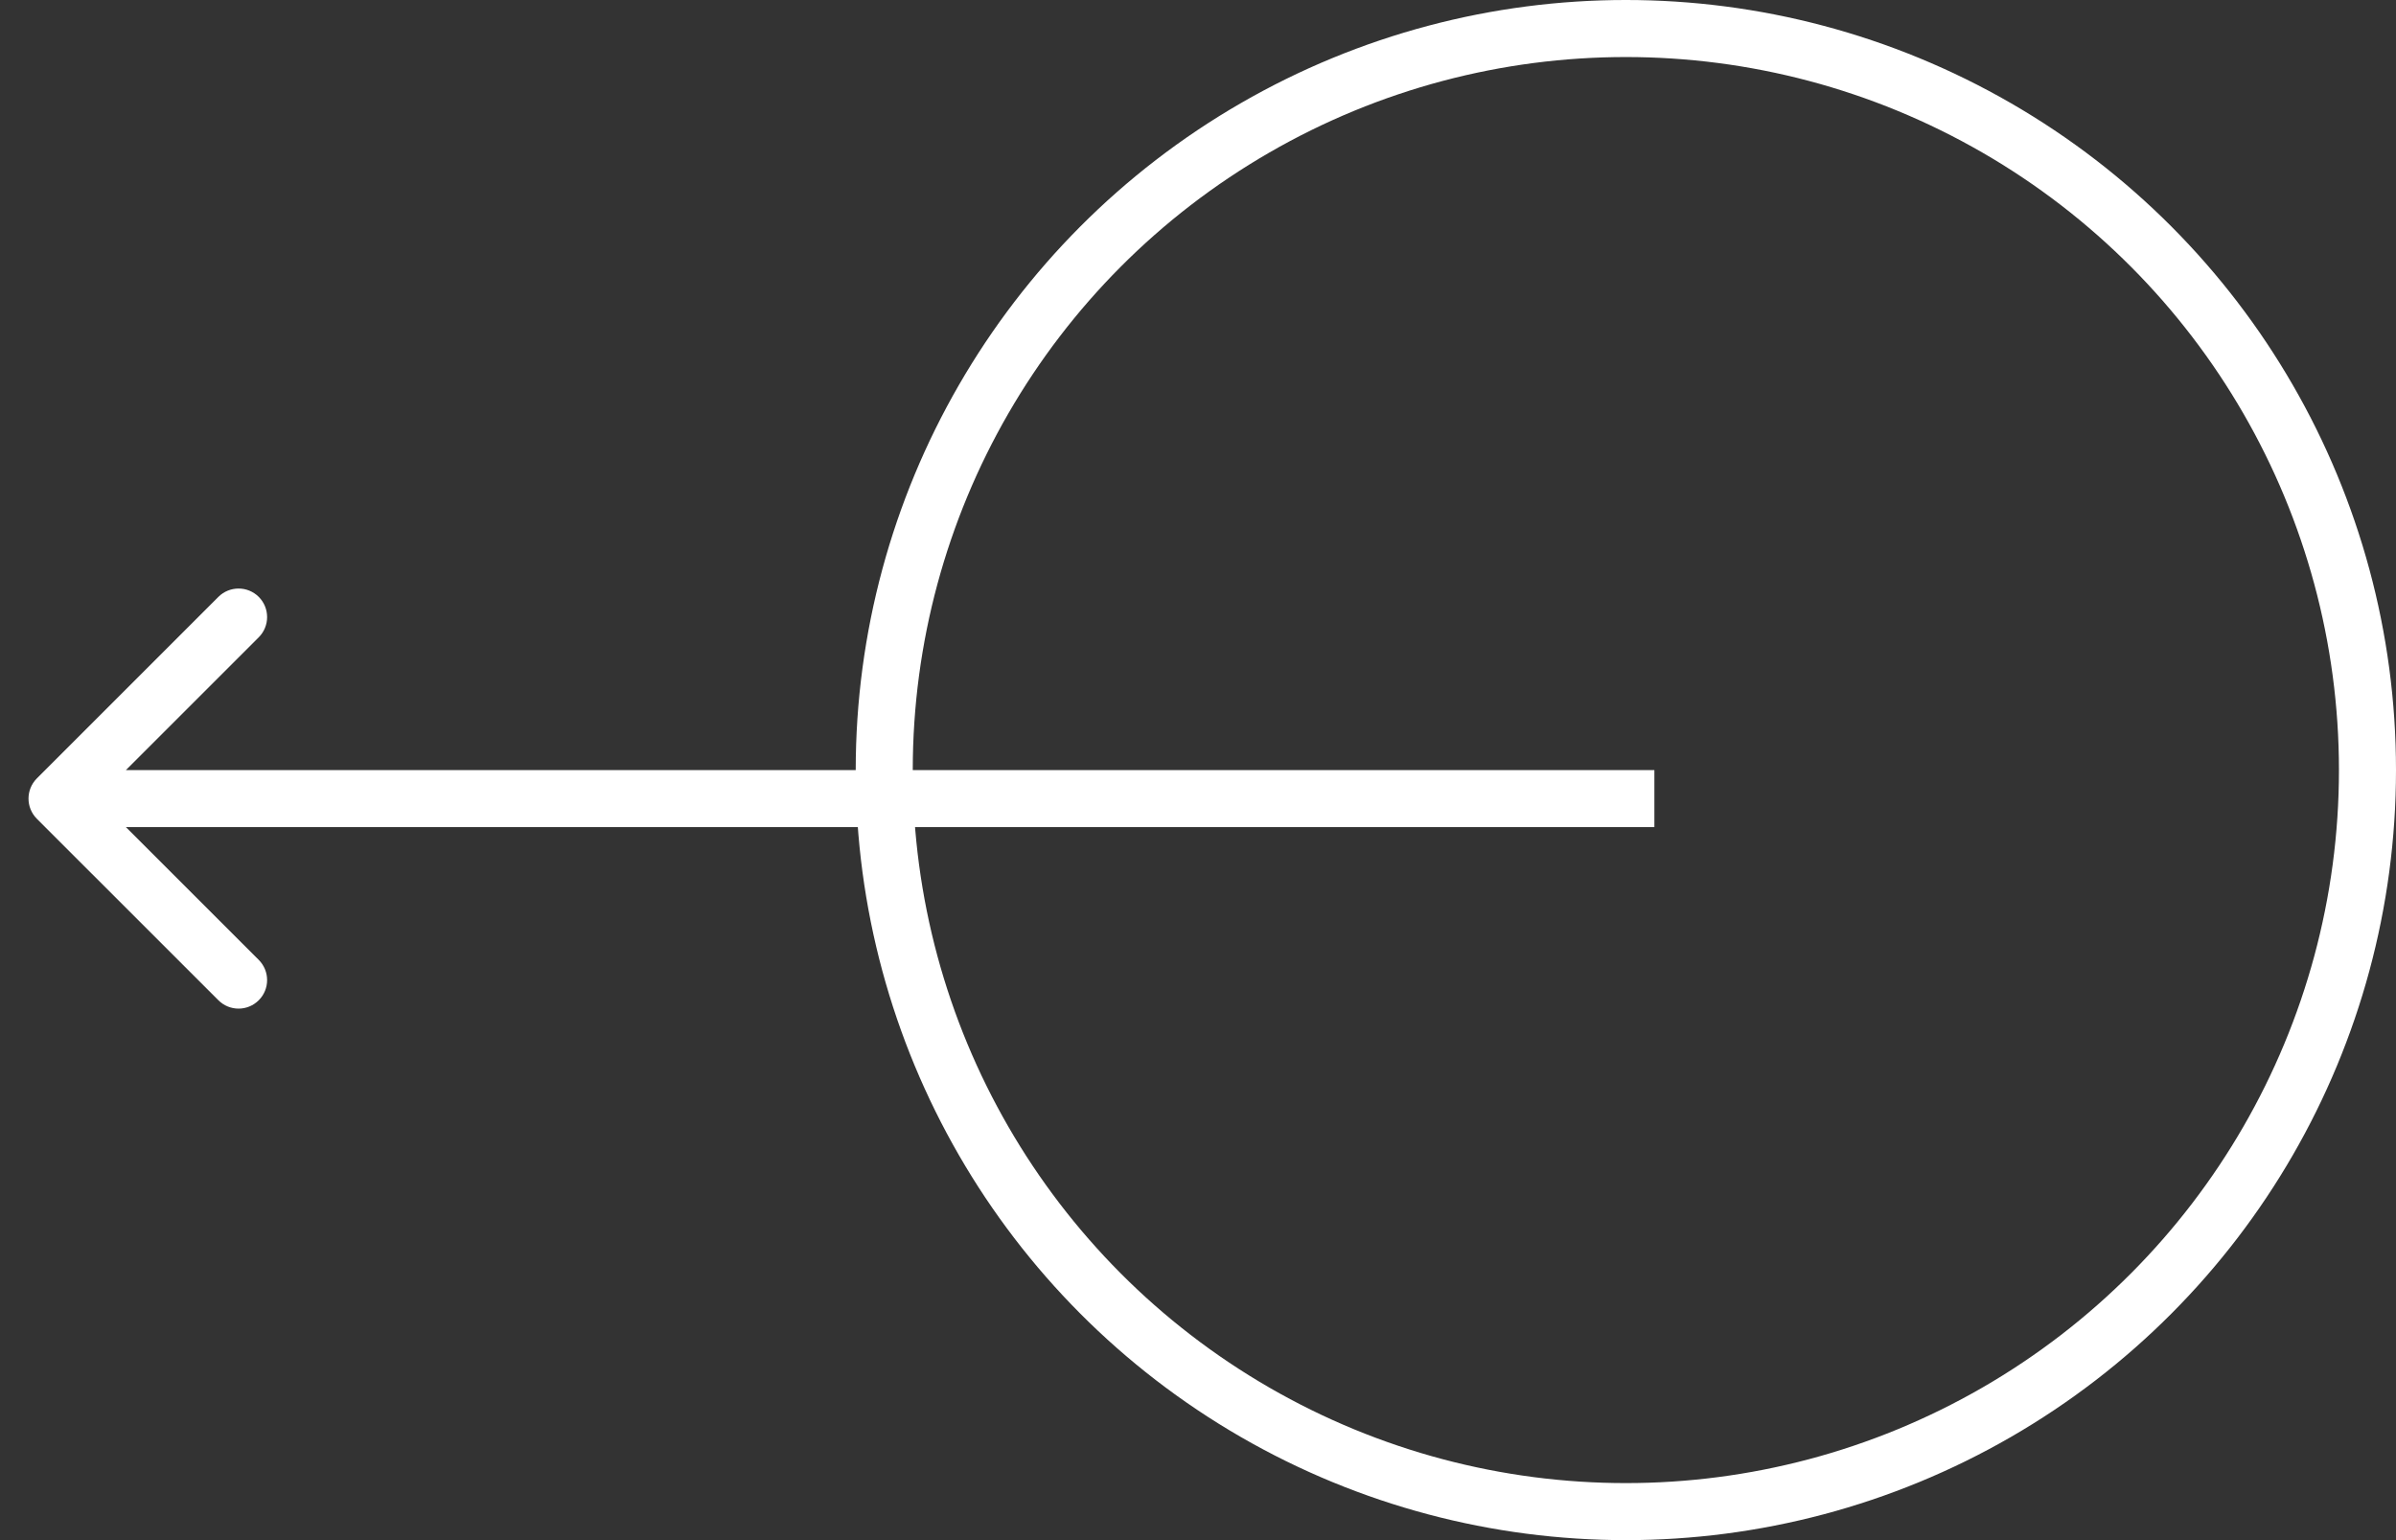 <svg width="42" height="27" viewBox="0 0 42 27" fill="none" xmlns="http://www.w3.org/2000/svg">
  <rect x="0" y="0" width="42" height="27" fill="#333333" stroke="none"/>
  <circle cx="28.5" cy="13.5" r="13" stroke="white" />
  <path d="M0.646 13.646C0.451 13.842 0.451 14.158 0.646 14.354L3.828 17.535C4.024 17.731 4.34 17.731 4.536 17.535C4.731 17.34 4.731 17.024 4.536 16.828L1.707 14L4.536 11.172C4.731 10.976 4.731 10.66 4.536 10.464C4.34 10.269 4.024 10.269 3.828 10.464L0.646 13.646ZM1 14.5H29V13.5H1V14.5Z" fill="white" />
</svg>